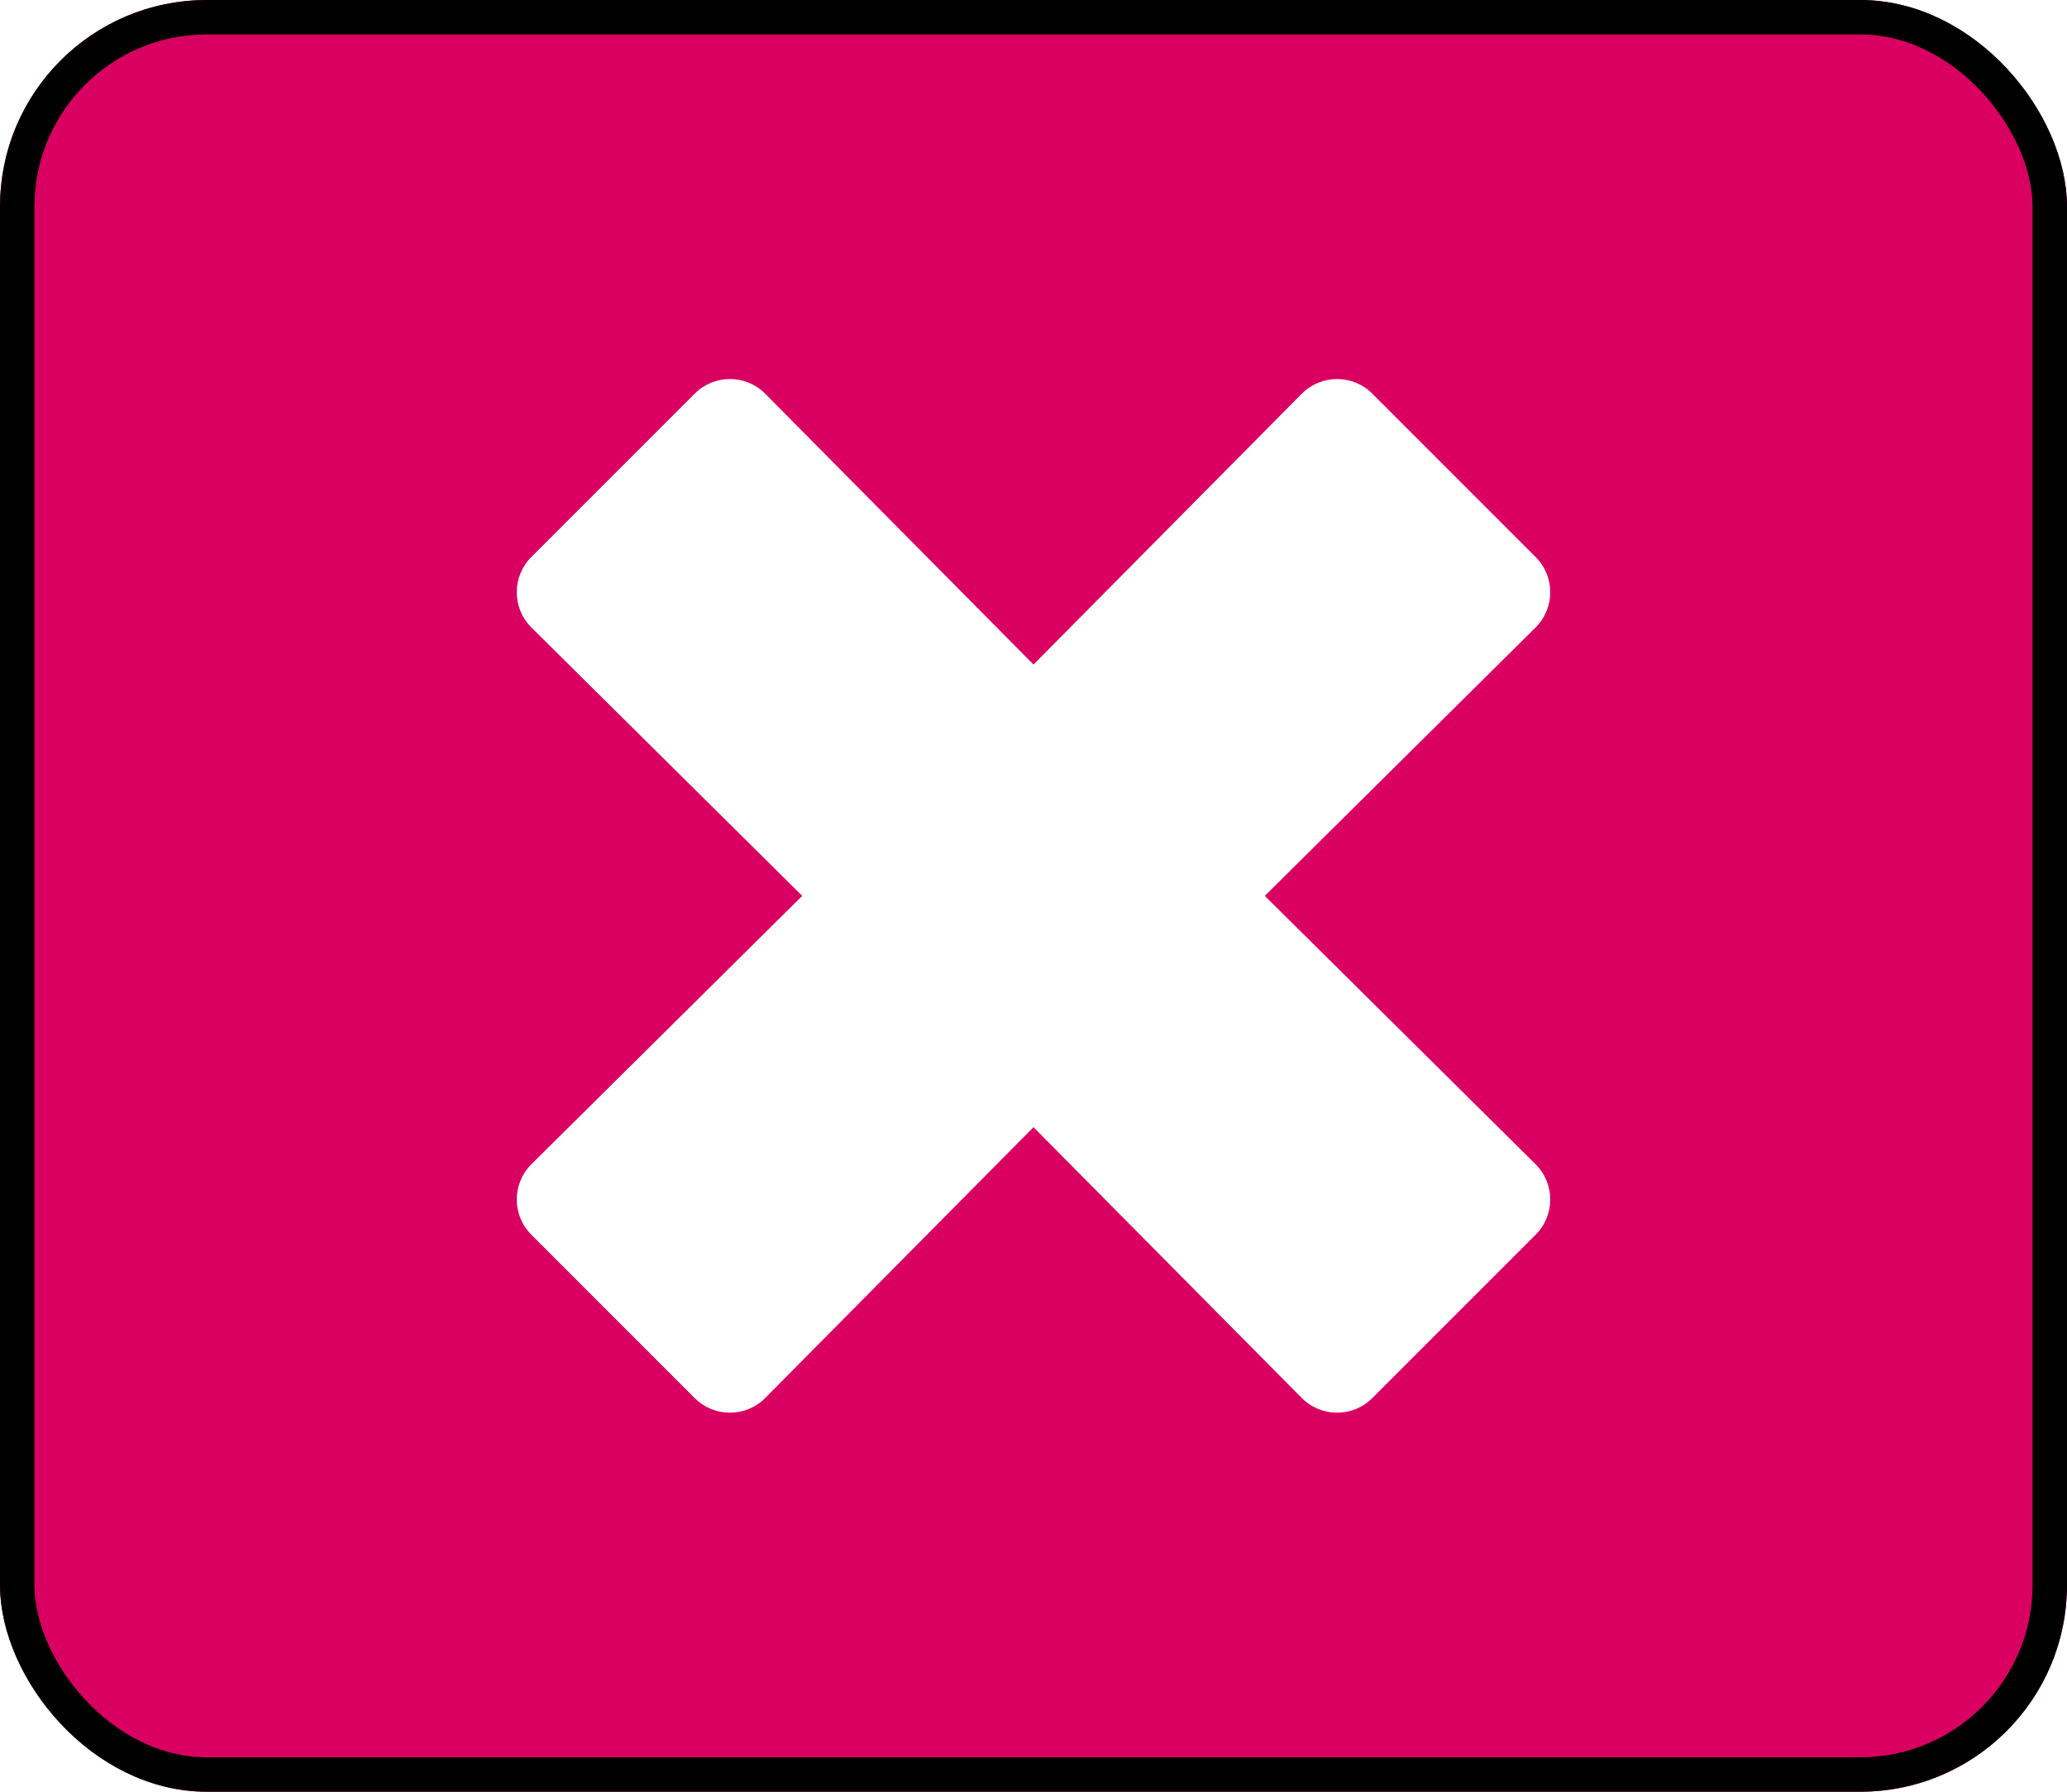 <svg width="30" height="26" viewBox="0 0 30 26" fill="none" xmlns="http://www.w3.org/2000/svg">
<g clip-path="url(#clip0_57083_1326)">
<path d="M27.188 -0.125H2.812C1.26 -0.125 0 1.135 0 2.688V23.312C0 24.865 1.26 26.125 2.812 26.125H27.188C28.74 26.125 30 24.865 30 23.312V2.688C30 1.135 28.74 -0.125 27.188 -0.125ZM22.289 16.896C22.57 17.178 22.57 17.635 22.289 17.916L19.916 20.289C19.635 20.57 19.178 20.57 18.896 20.289L15 16.357L11.104 20.289C10.822 20.57 10.365 20.57 10.084 20.289L7.711 17.916C7.43 17.635 7.43 17.178 7.711 16.896L11.643 13L7.711 9.104C7.43 8.822 7.43 8.365 7.711 8.084L10.084 5.711C10.365 5.43 10.822 5.43 11.104 5.711L15 9.643L18.896 5.711C19.178 5.43 19.635 5.43 19.916 5.711L22.289 8.084C22.57 8.365 22.57 8.822 22.289 9.104L18.357 13L22.289 16.896Z" fill="#D90062"/>
</g>
<rect x="0.25" y="0.25" width="29.5" height="25.5" rx="2.75" stroke="black" stroke-width="0.5"/>
<defs>
<clipPath id="clip0_57083_1326">
<rect width="30" height="26" rx="3" fill="white"/>
</clipPath>
</defs>
</svg>
